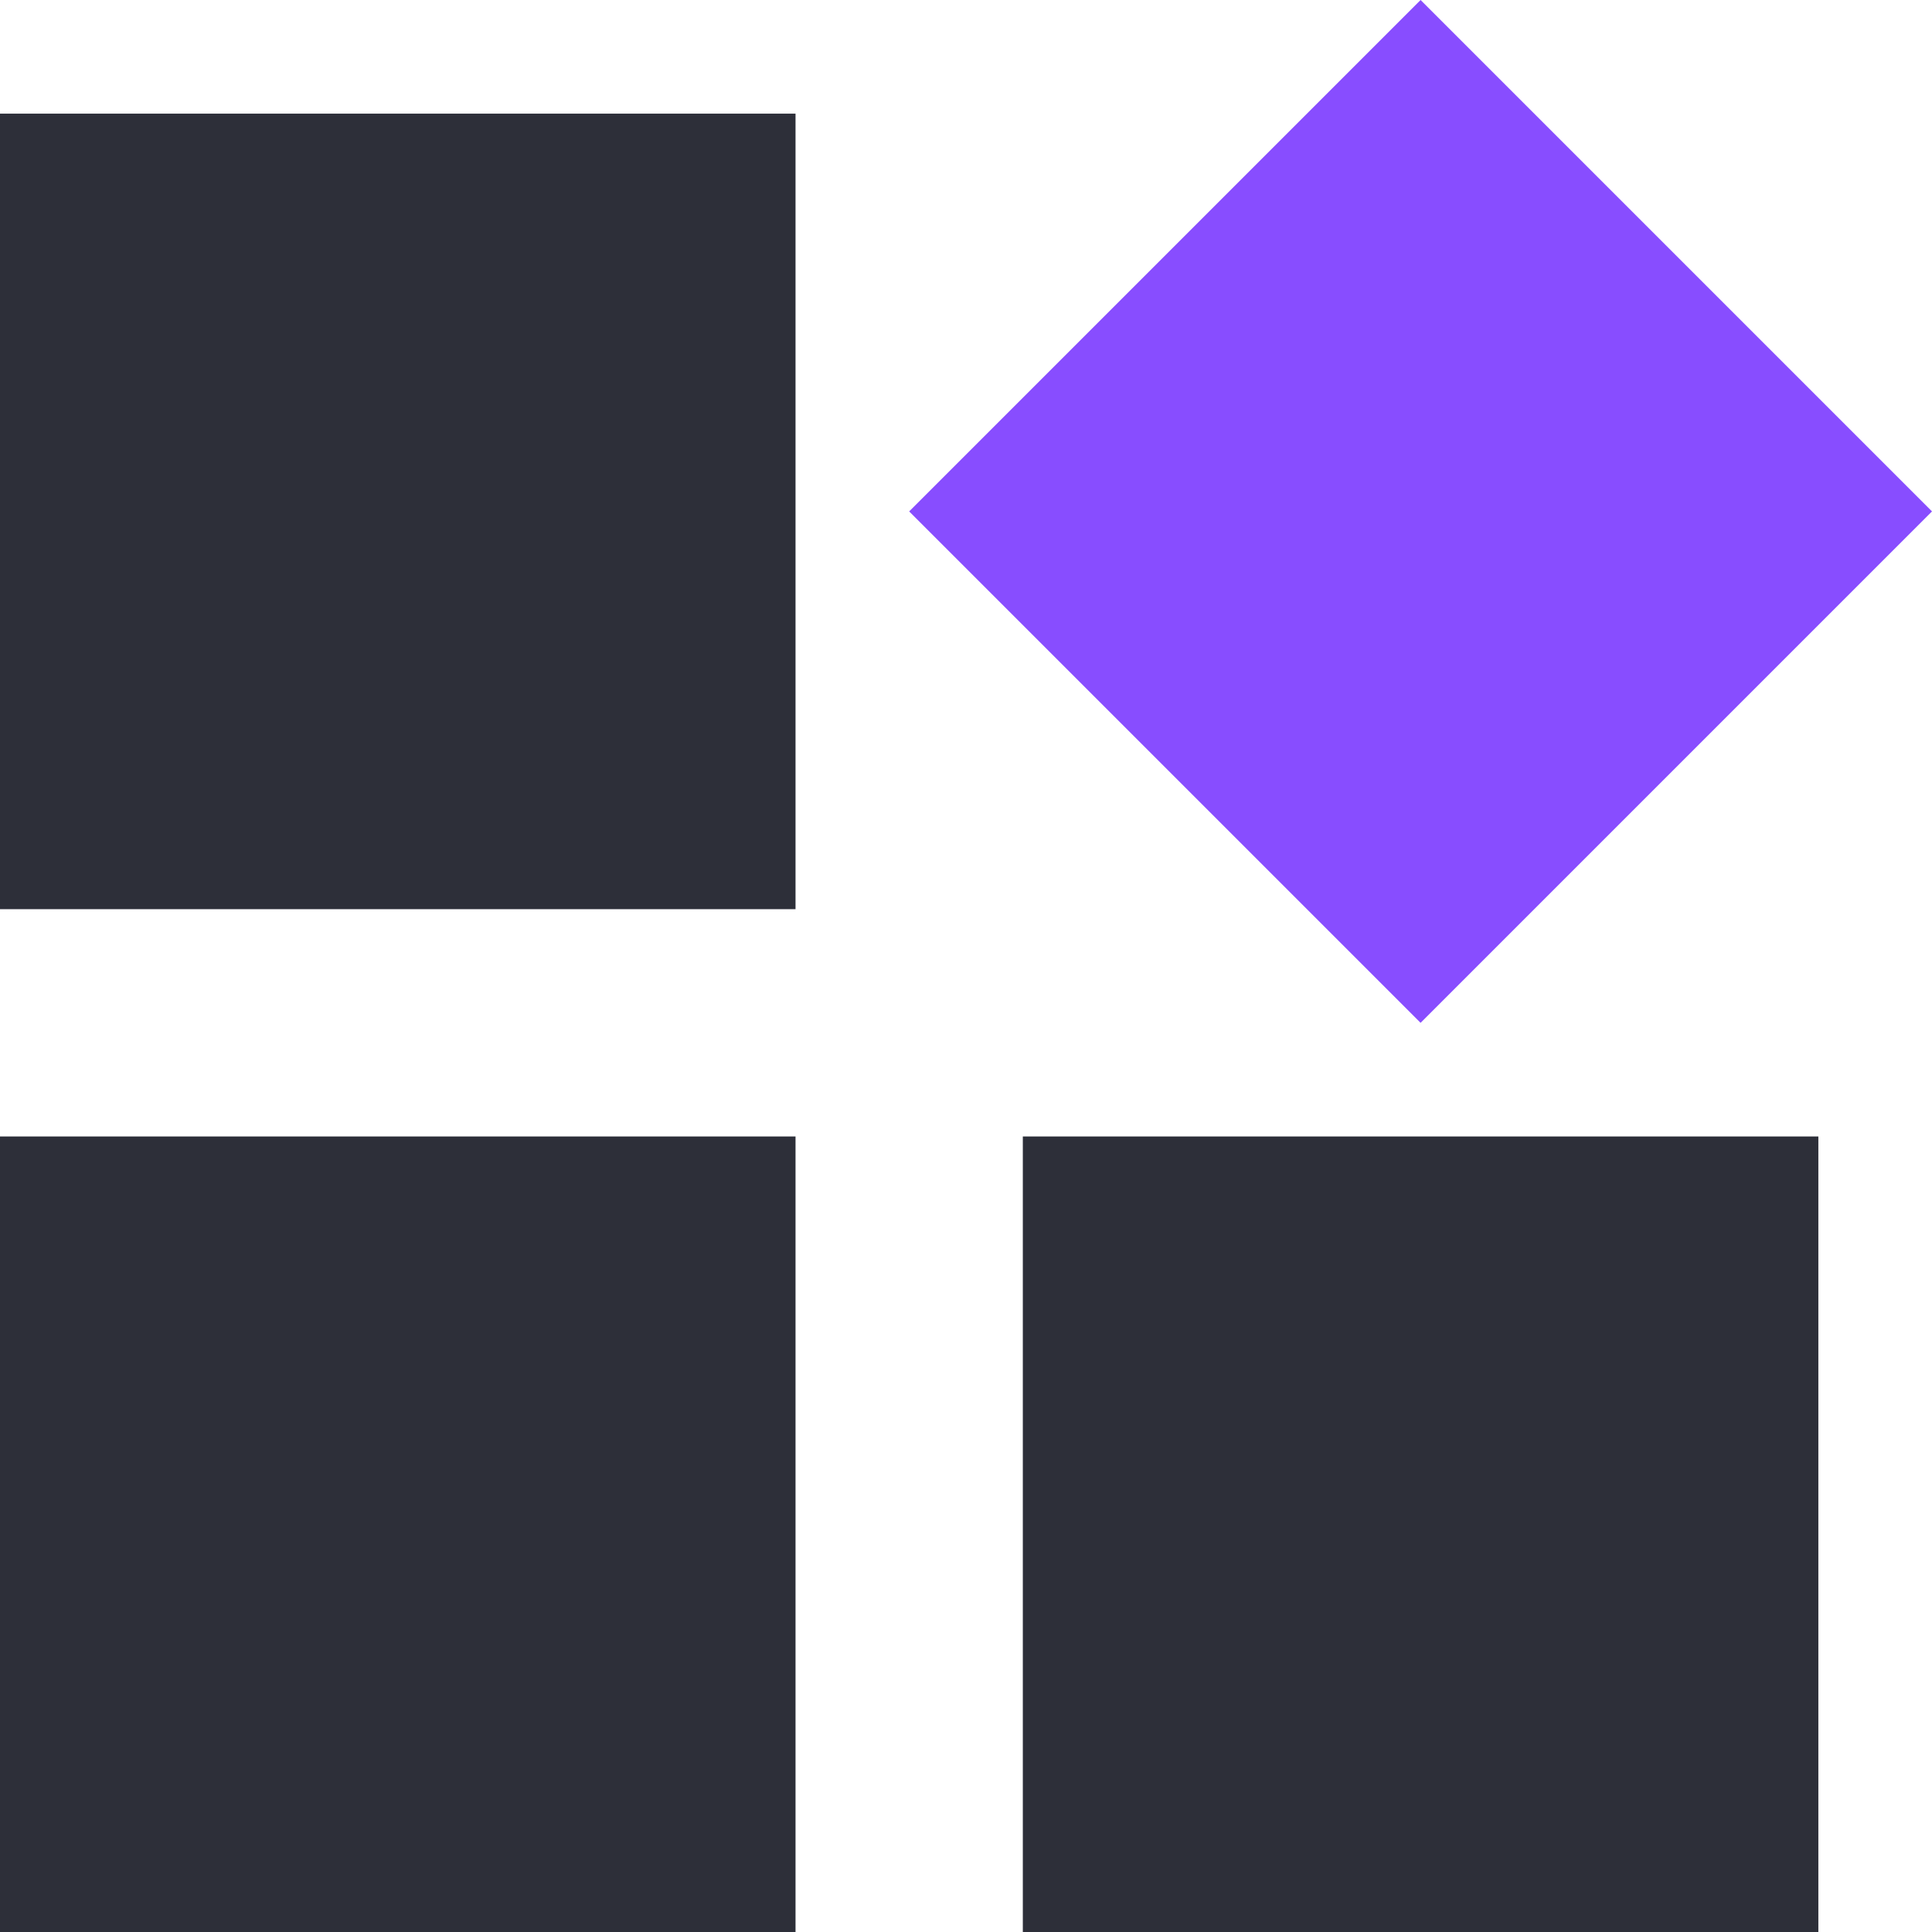 <svg width="17" height="17" viewBox="0 0 17 17" fill="none" xmlns="http://www.w3.org/2000/svg">
<rect y="1" width="7" height="7" fill="#2D2F39"/>
<rect x="12.5" width="6.364" height="6.364" transform="rotate(45 12.5 0)" fill="#884DFF"/>
<rect y="10" width="7" height="7" fill="#2D2F39"/>
<rect x="9" y="10" width="7" height="7" fill="#2D2F39"/>
</svg>

